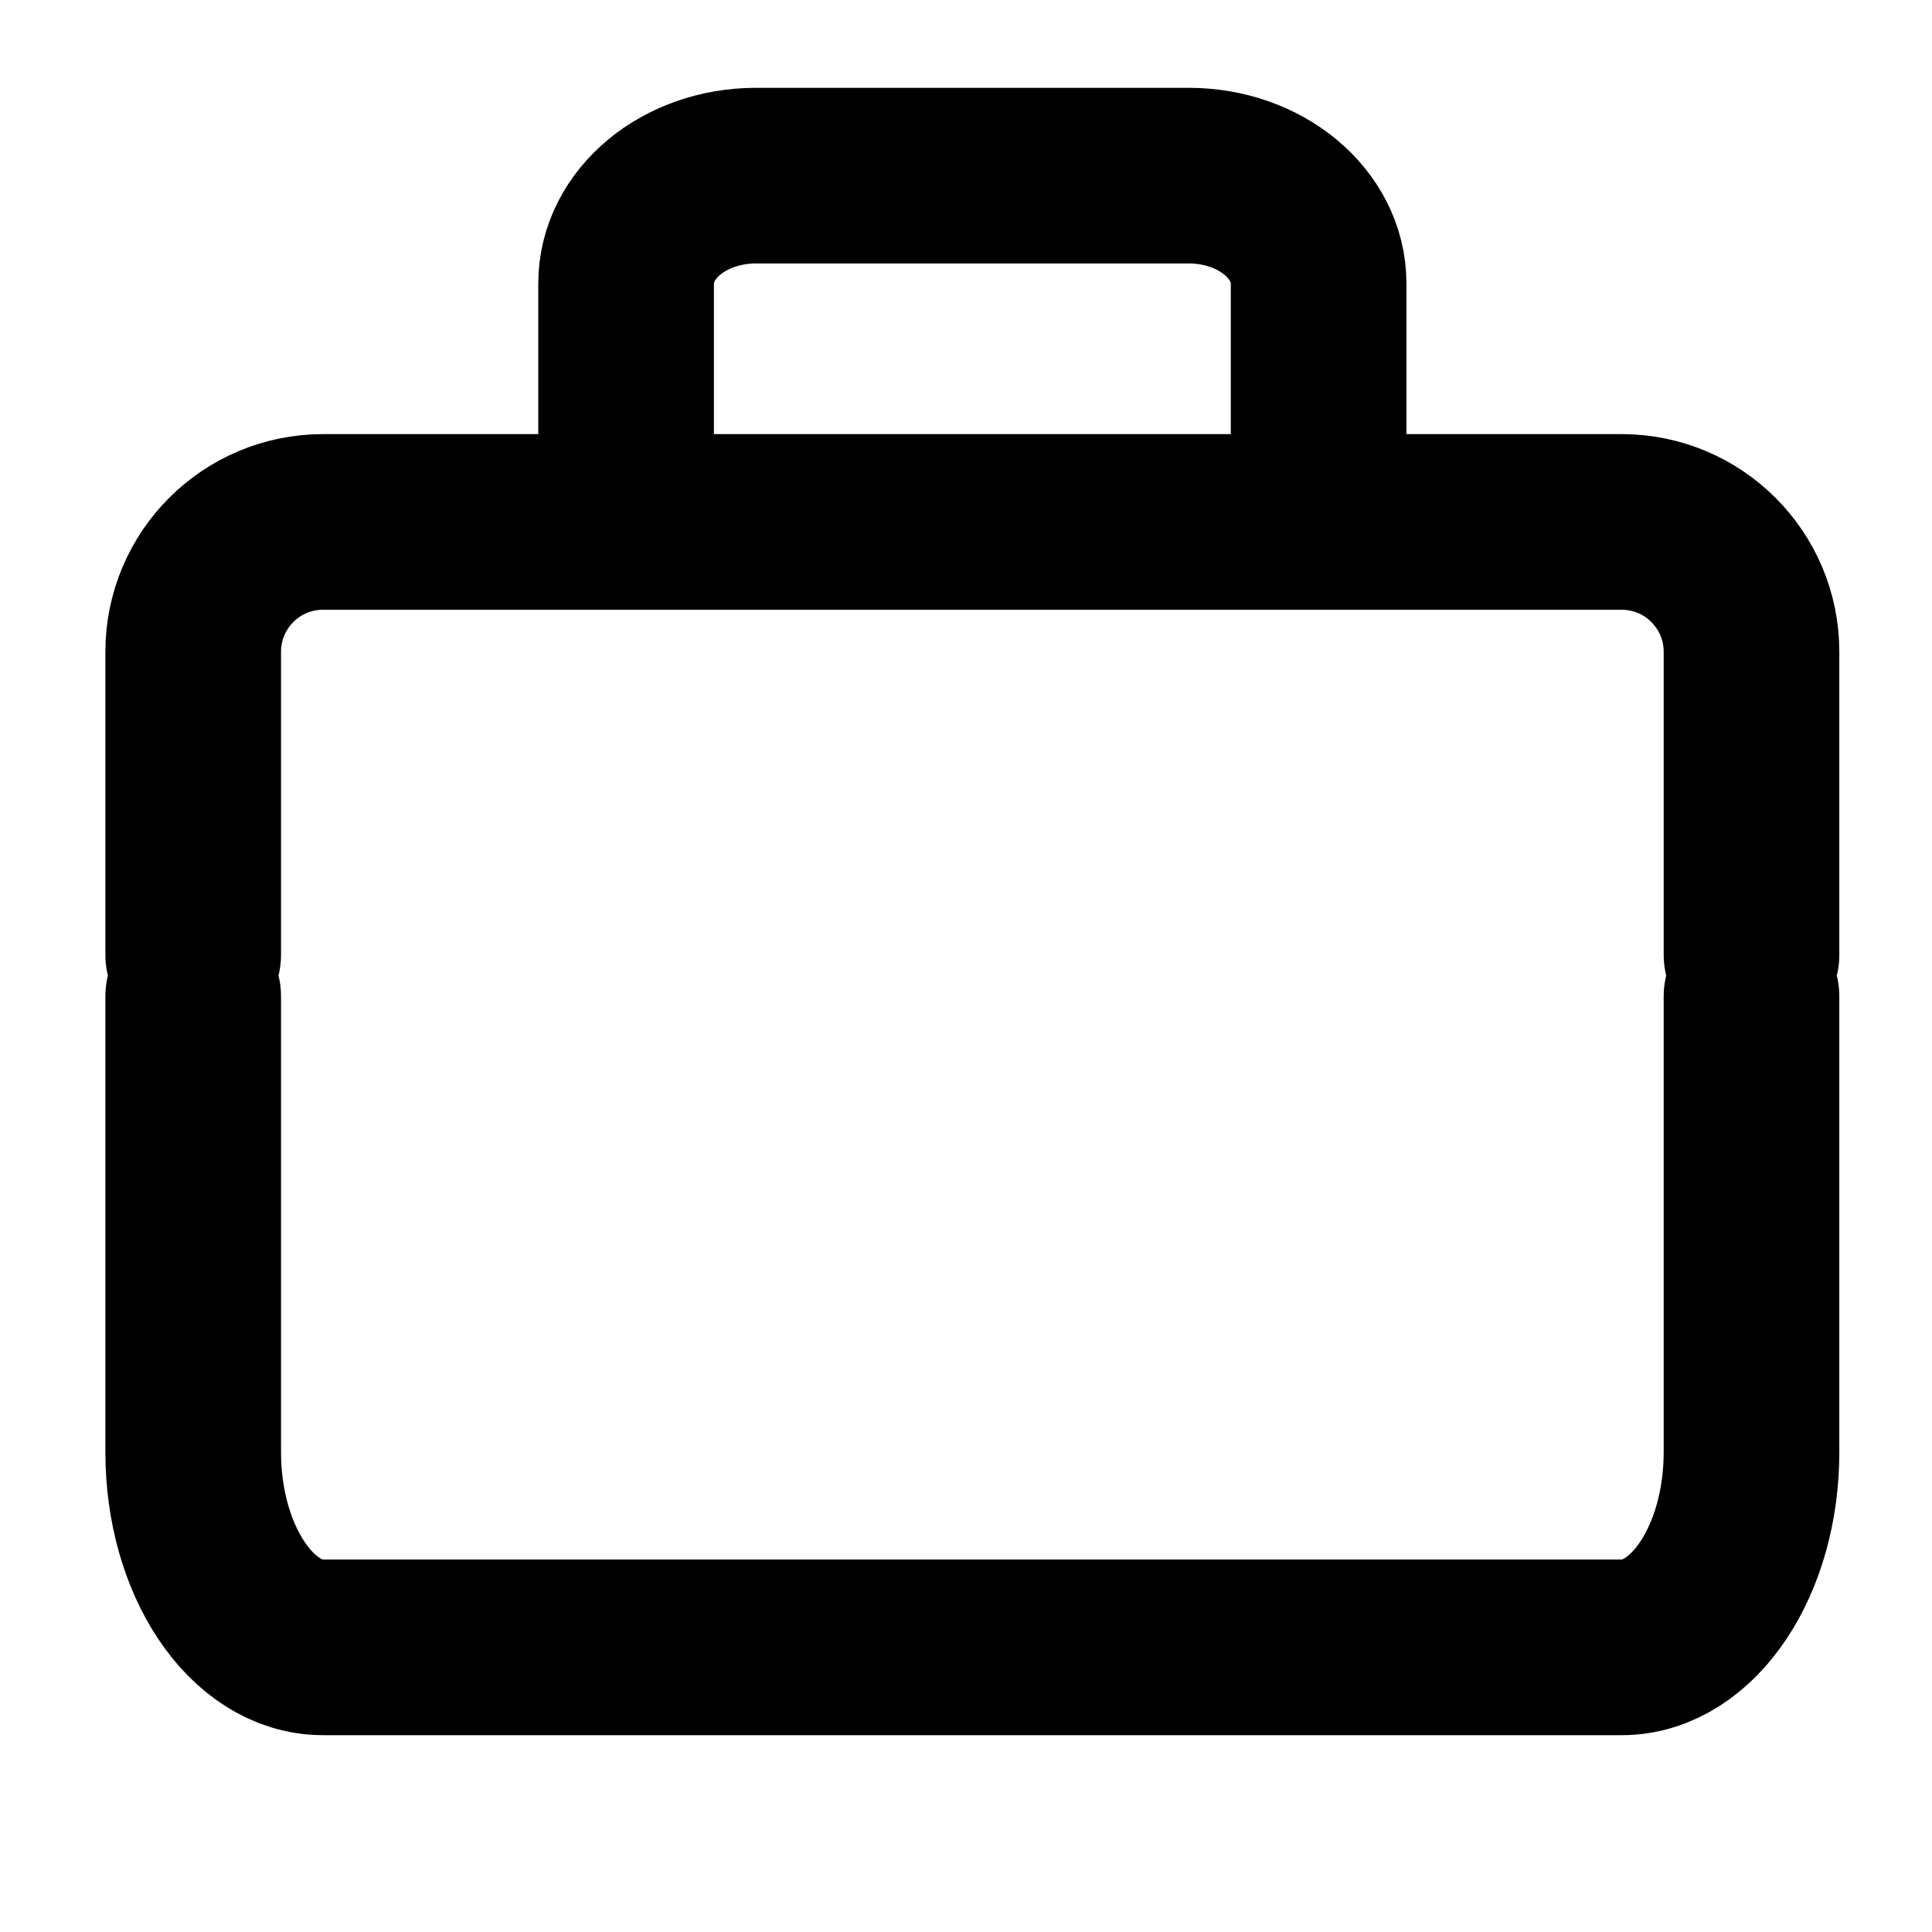 <?xml version="1.0" encoding="UTF-8"?>
<svg width="33px" height="33px" viewBox="0 0 33 33" version="1.1" xmlns="http://www.w3.org/2000/svg" xmlns:xlink="http://www.w3.org/1999/xlink">
    <!-- Generator: Sketch 52 (66869) - http://www.bohemiancoding.com/sketch -->
    <title>ic_home_business</title>
    <desc>Created with Sketch.</desc>
    <g id="ic_home_business" stroke="none" stroke-width="1" fill="none" fill-rule="evenodd" stroke-linecap="round">
        <g id="Group-9" transform="translate(3.3, 3)" stroke="#000000" stroke-width="3">
            <path d="M0,13.308 L0,8.133 C0,6.908 0.993,5.915 2.218,5.915 L24.399,5.915 C25.624,5.915 26.617,6.908 26.617,8.133 L26.617,13.308 M26.617,14.02 L26.617,21.803 C26.617,23.645 25.624,25.138 24.399,25.138 L2.218,25.138 C0.993,25.138 -2.66453526e-13,23.645 -2.66453526e-13,21.803 L-2.66453526e-13,14.02" id="Shape"></path>
            <path d="M7.394,4.915 L7.394,1.843 C7.394,0.825 8.387,0 9.612,0 L17.005,0 C18.23,0 19.223,0.825 19.223,1.843 L19.223,4.915" id="Path" stroke-linejoin="round"></path>
        </g>
    </g>
</svg>